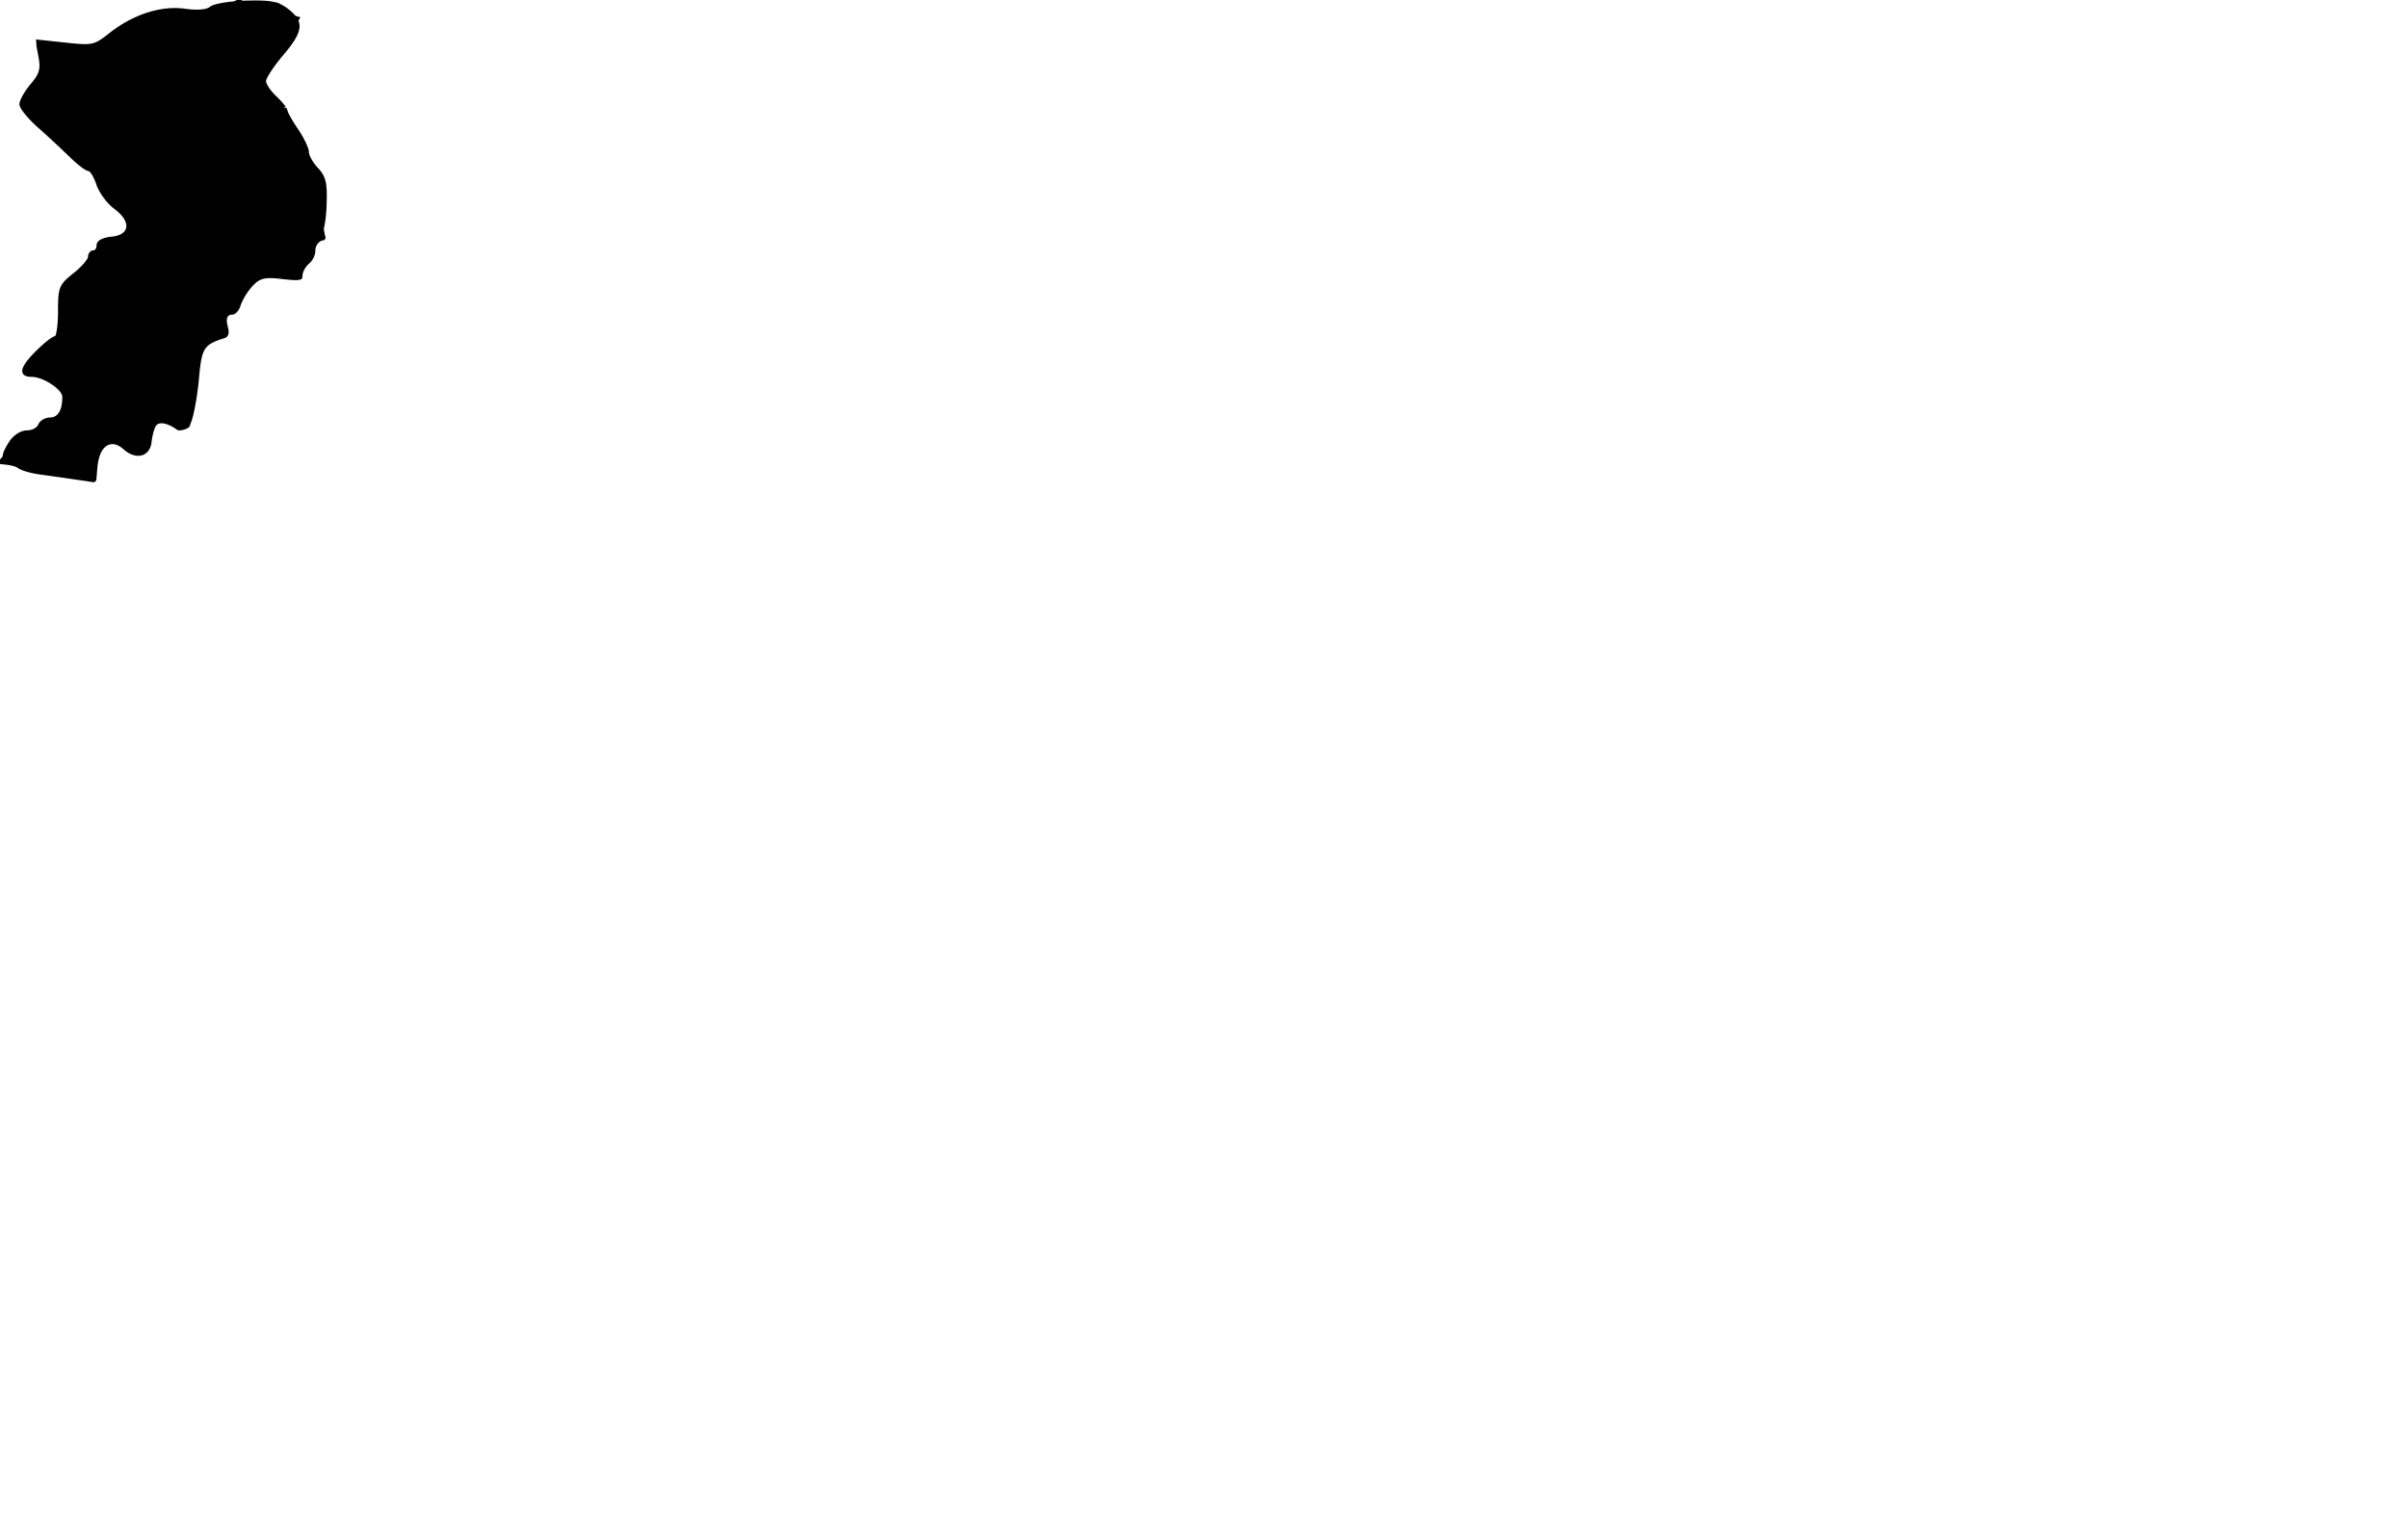 <svg viewBox="296 149 342 218" xmlns="http://www.w3.org/2000/svg"><path d="M322.833 209.684l.085-.07.033-.105c.048-.151.101-.304.165-.459.401-.971.909-3.72 1.128-6.127.391-4.331.607-4.936 3.464-5.831.188-.058.384-.118.537-.267l.062-.075a1.66 1.66 0 00.163-.399c.027-.22-.008-.501-.116-.939-.135-.539-.237-1.133.02-1.46.133-.171.342-.254.638-.254.408 0 .943-.587 1.146-1.256.235-.775.985-2.016 1.67-2.765.726-.792 1.29-1.17 2.538-1.17.441 0 .977.042 1.789.139 1.629.192 2.275.191 2.591.021l.167-.1.027-.185c.004-.029.012-.076.012-.151 0-.56.427-1.352.971-1.803.465-.385.855-1.171.855-1.715 0-.924.562-1.491 1.119-1.574l.153-.023.093-.126c.041-.055.072-.138.109-.201a7.737 7.737 0 01-.254-1.268l-.01-.068.019-.067c.199-.792.326-1.87.375-3.204.112-3.047-.028-4.054-1.228-5.33-.693-.738-1.279-1.765-1.279-2.242 0-.555-.682-1.994-1.552-3.274-.819-1.21-1.398-2.259-1.483-2.575-.012-.12-.081-.279-.188-.461l-.26.055-.018-.118.229-.014c-.27-.427-.75-.977-1.348-1.537-.834-.784-1.434-1.729-1.47-2.12l-.005-.052.01-.052c.086-.458 1.023-1.956 2.391-3.577 1.541-1.824 2.471-3.192 2.352-4.374a2.012 2.012 0 00-.09-.421l-.045-.135.057-.13c.059-.137.139-.263.218-.389a3.326 3.326 0 01-.625-.163l-.151-.106a6.672 6.672 0 00-.933-.865 5.736 5.736 0 00-1.103-.7 1.887 1.887 0 00-.818-.292c-.704-.172-1.529-.242-2.802-.242a47.138 47.138 0 00-1.646.032l-.186.009-.12-.143a1.12 1.12 0 01-.156-.255 7.102 7.102 0 01-.821.452l-.121.033c-2.027.19-3.055.511-3.338.749-.237.194-.76.422-1.908.422-.497 0-1.065-.043-1.689-.128-3.436-.47-7.373.815-10.767 3.5-1.536 1.217-2.075 1.525-3.445 1.525-.698 0-1.623-.093-2.759-.214l-3.655-.392-.003-.002-.518-.055c.037.255.061.555.07.934l.275 1.478c.159.848.219 1.456.054 2.057a6.874 6.874 0 01-.131.373c-.216.492-.565.954-1.027 1.501-.782.929-1.592 2.254-1.592 2.861 0 .682 1.512 2.322 2.586 3.269a143.822 143.822 0 014.541 4.211c.944.935 2.161 1.928 2.661 2.02l.104.019.078.069c.252.223.662.925.963 1.834.379 1.143 1.533 2.701 2.576 3.471 1.242.92 1.854 1.941 1.633 2.731-.182.658-.914 1.082-2.061 1.192-1.329.129-2.122.586-2.122 1.224 0 .289-.11.503-.215.607l-.104.105-.148.005c-.404.013-.74.417-.748.901l-.016.097c-.112.394-.914 1.347-2.059 2.259-2.046 1.633-2.189 1.99-2.189 5.452 0 1.63-.168 2.846-.322 3.286l-.057.161-.159.062c-.615.243-1.8 1.294-2.7 2.197-1.445 1.443-2.029 2.432-1.785 3.021.148.357.583.539 1.292.539 1.623 0 4.343 1.786 4.343 2.852 0 2.541-1.098 2.92-1.752 2.92-.705 0-1.455.456-1.672 1.016-.15.392-.824.811-1.589.811-.853 0-1.905.662-2.502 1.573-.596.91-.897 1.551-.947 2.018l-.012.107-.067.085a6.103 6.103 0 01-.533.59c.013.028.016.06.03.087.04.075.087.145.145.214l.101.122.158.013c1.152.09 2.029.296 2.346.552.351.285 1.689.718 3.121.91 1.349.181 3.72.519 5.289.752l2.414.36.297-.274.153-1.813c.176-2.089.977-3.336 2.141-3.336.512 0 1.043.247 1.58.735.655.592 1.391.918 2.067.918 1.048 0 1.78-.75 1.911-1.958.102-.925.396-2.078.713-2.407.111-.116.324-.253.703-.253.592 0 1.453.36 2.195.918l.088.066.109.008c.062.004.122.008.229.008.179 0 .341-.042.502-.083a1.88 1.88 0 00.765-.364z" /></svg>